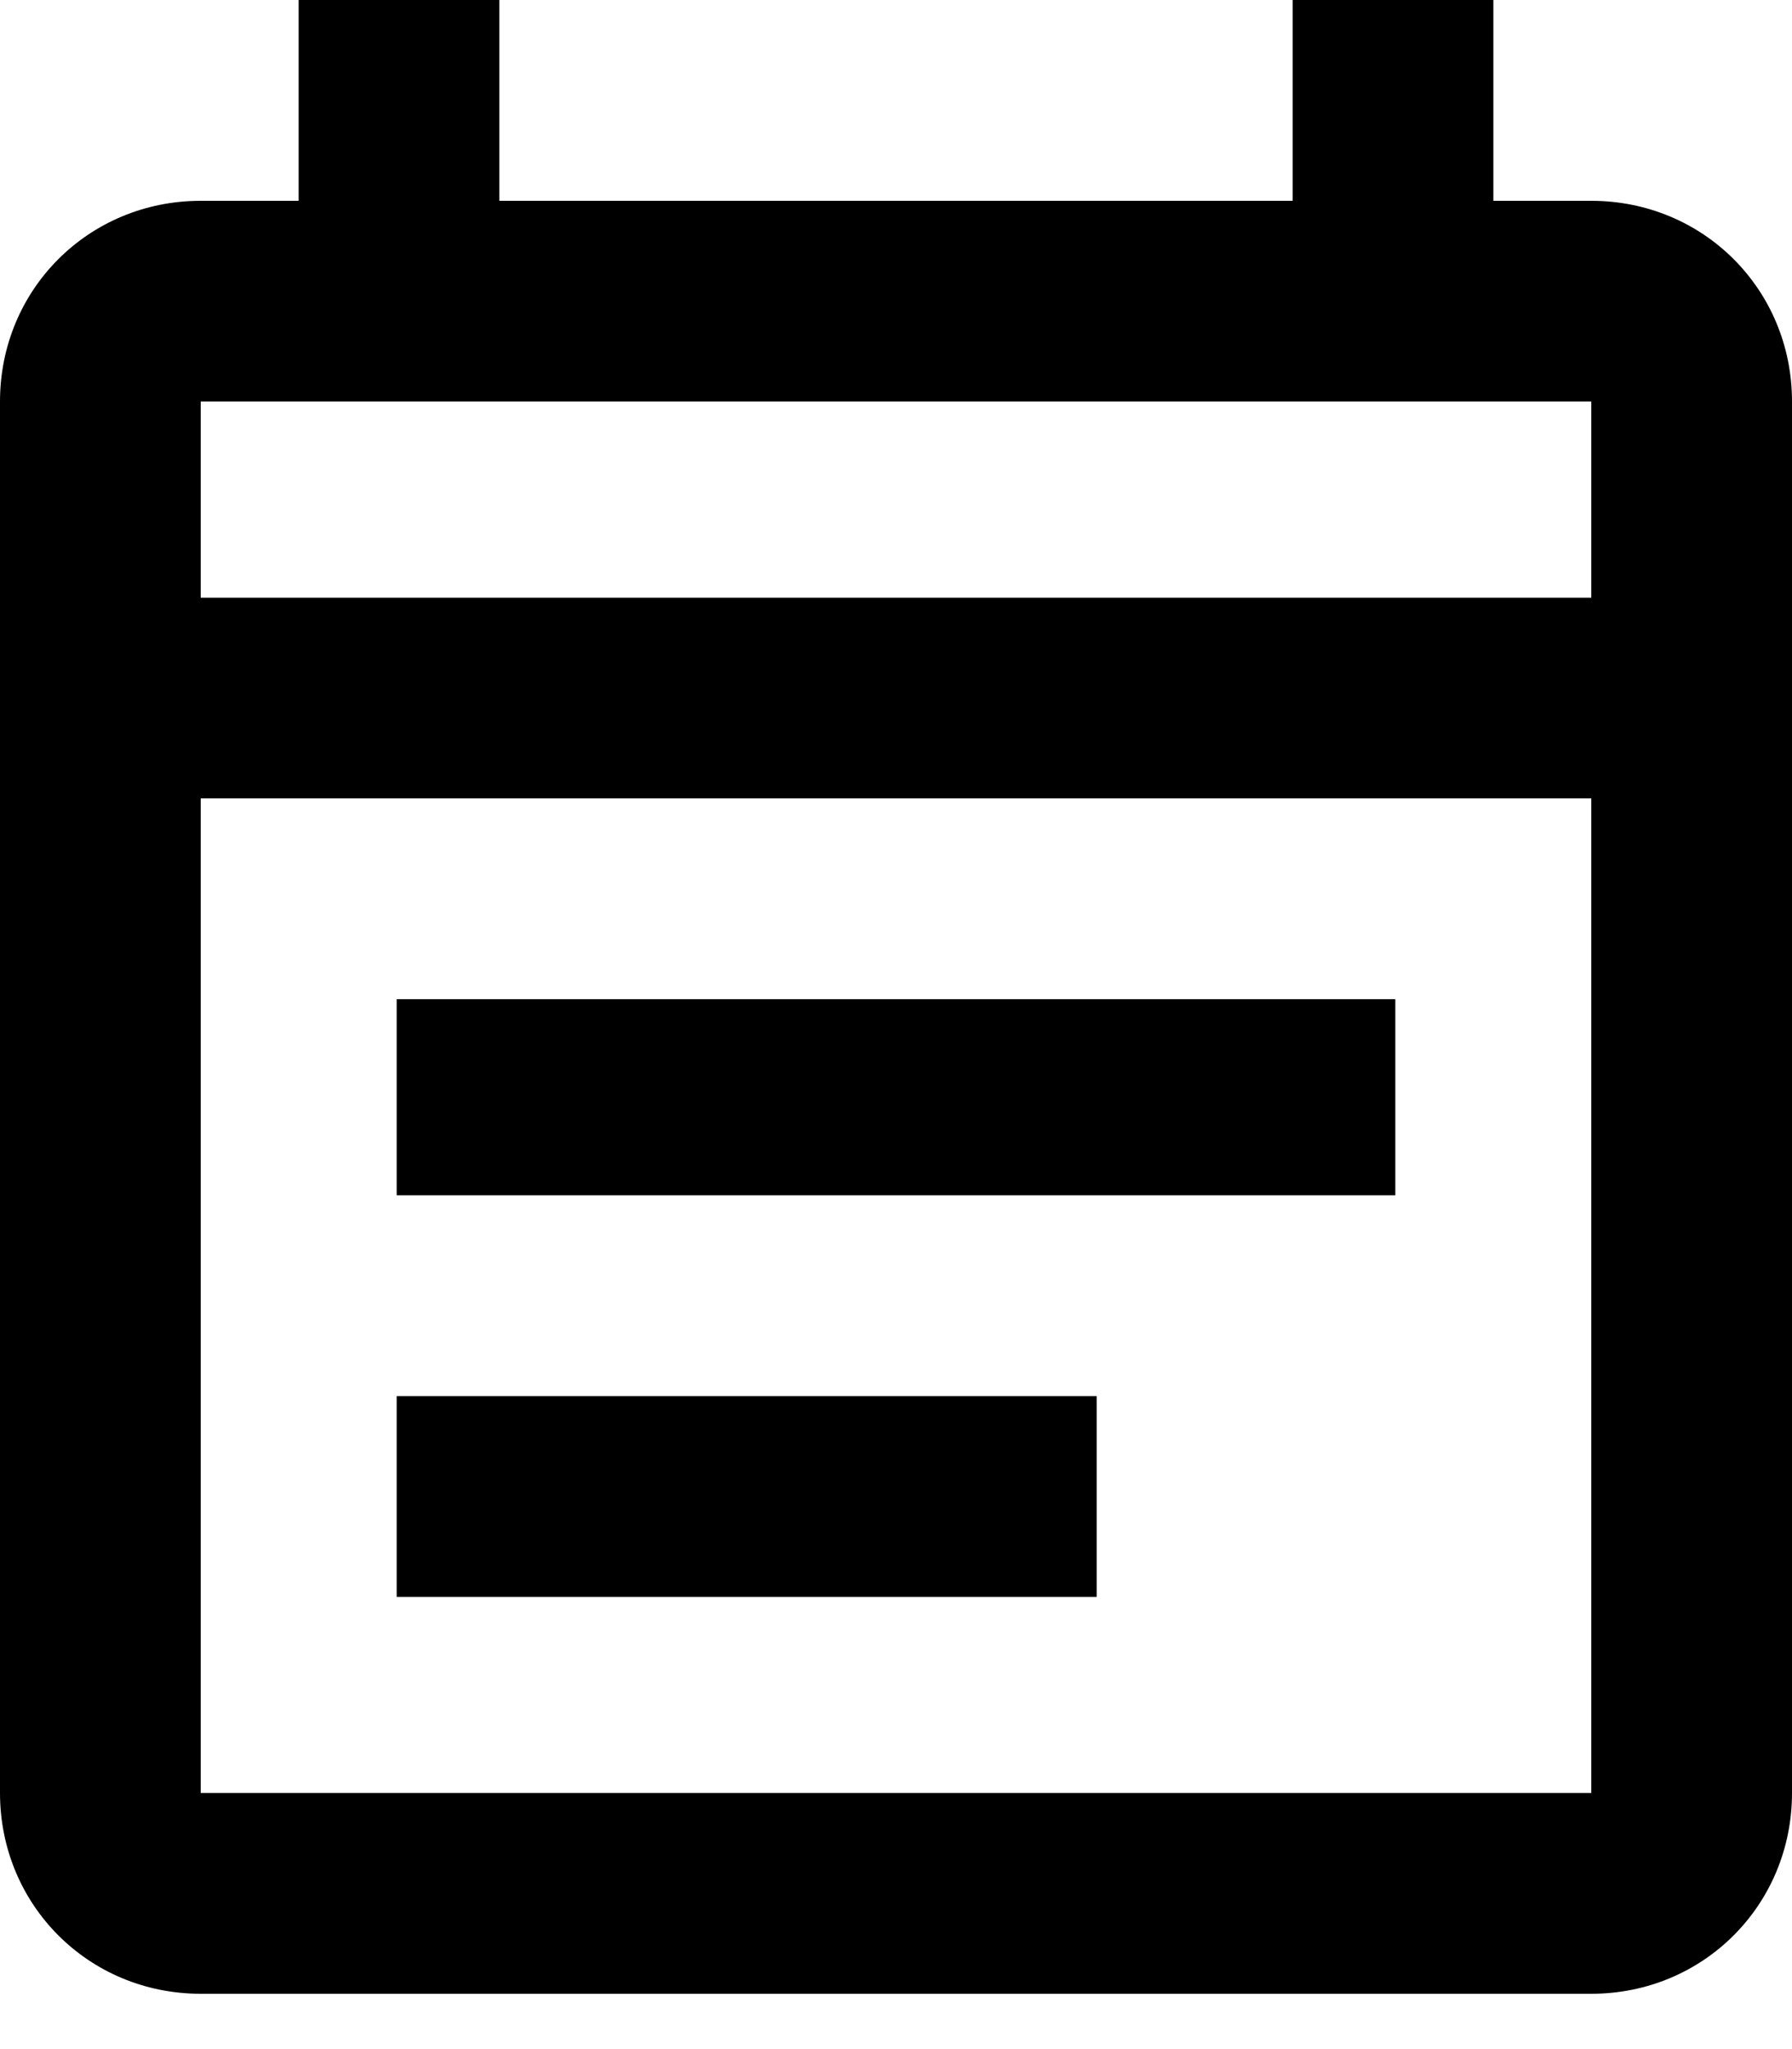 <svg width="14" height="16" viewBox="0 0 14 16" fill="none" xmlns="http://www.w3.org/2000/svg">
<path d="M12.432 1.568H11.667V0H10.099V1.568H3.901V0H2.333V1.568H1.568C0.693 1.568 0 2.26 0 3.135V14C0 14.875 0.693 15.568 1.568 15.568H12.432C13.307 15.568 14 14.875 14 14V3.135C14 2.26 13.307 1.568 12.432 1.568ZM12.432 14H1.568V6.234H12.432V14ZM1.568 4.667V3.135H12.432V4.667H1.568ZM3.099 7.802H10.901V9.333H3.099V7.802ZM3.099 10.901H8.568V12.469H3.099V10.901Z" fill="black"/>
</svg>
